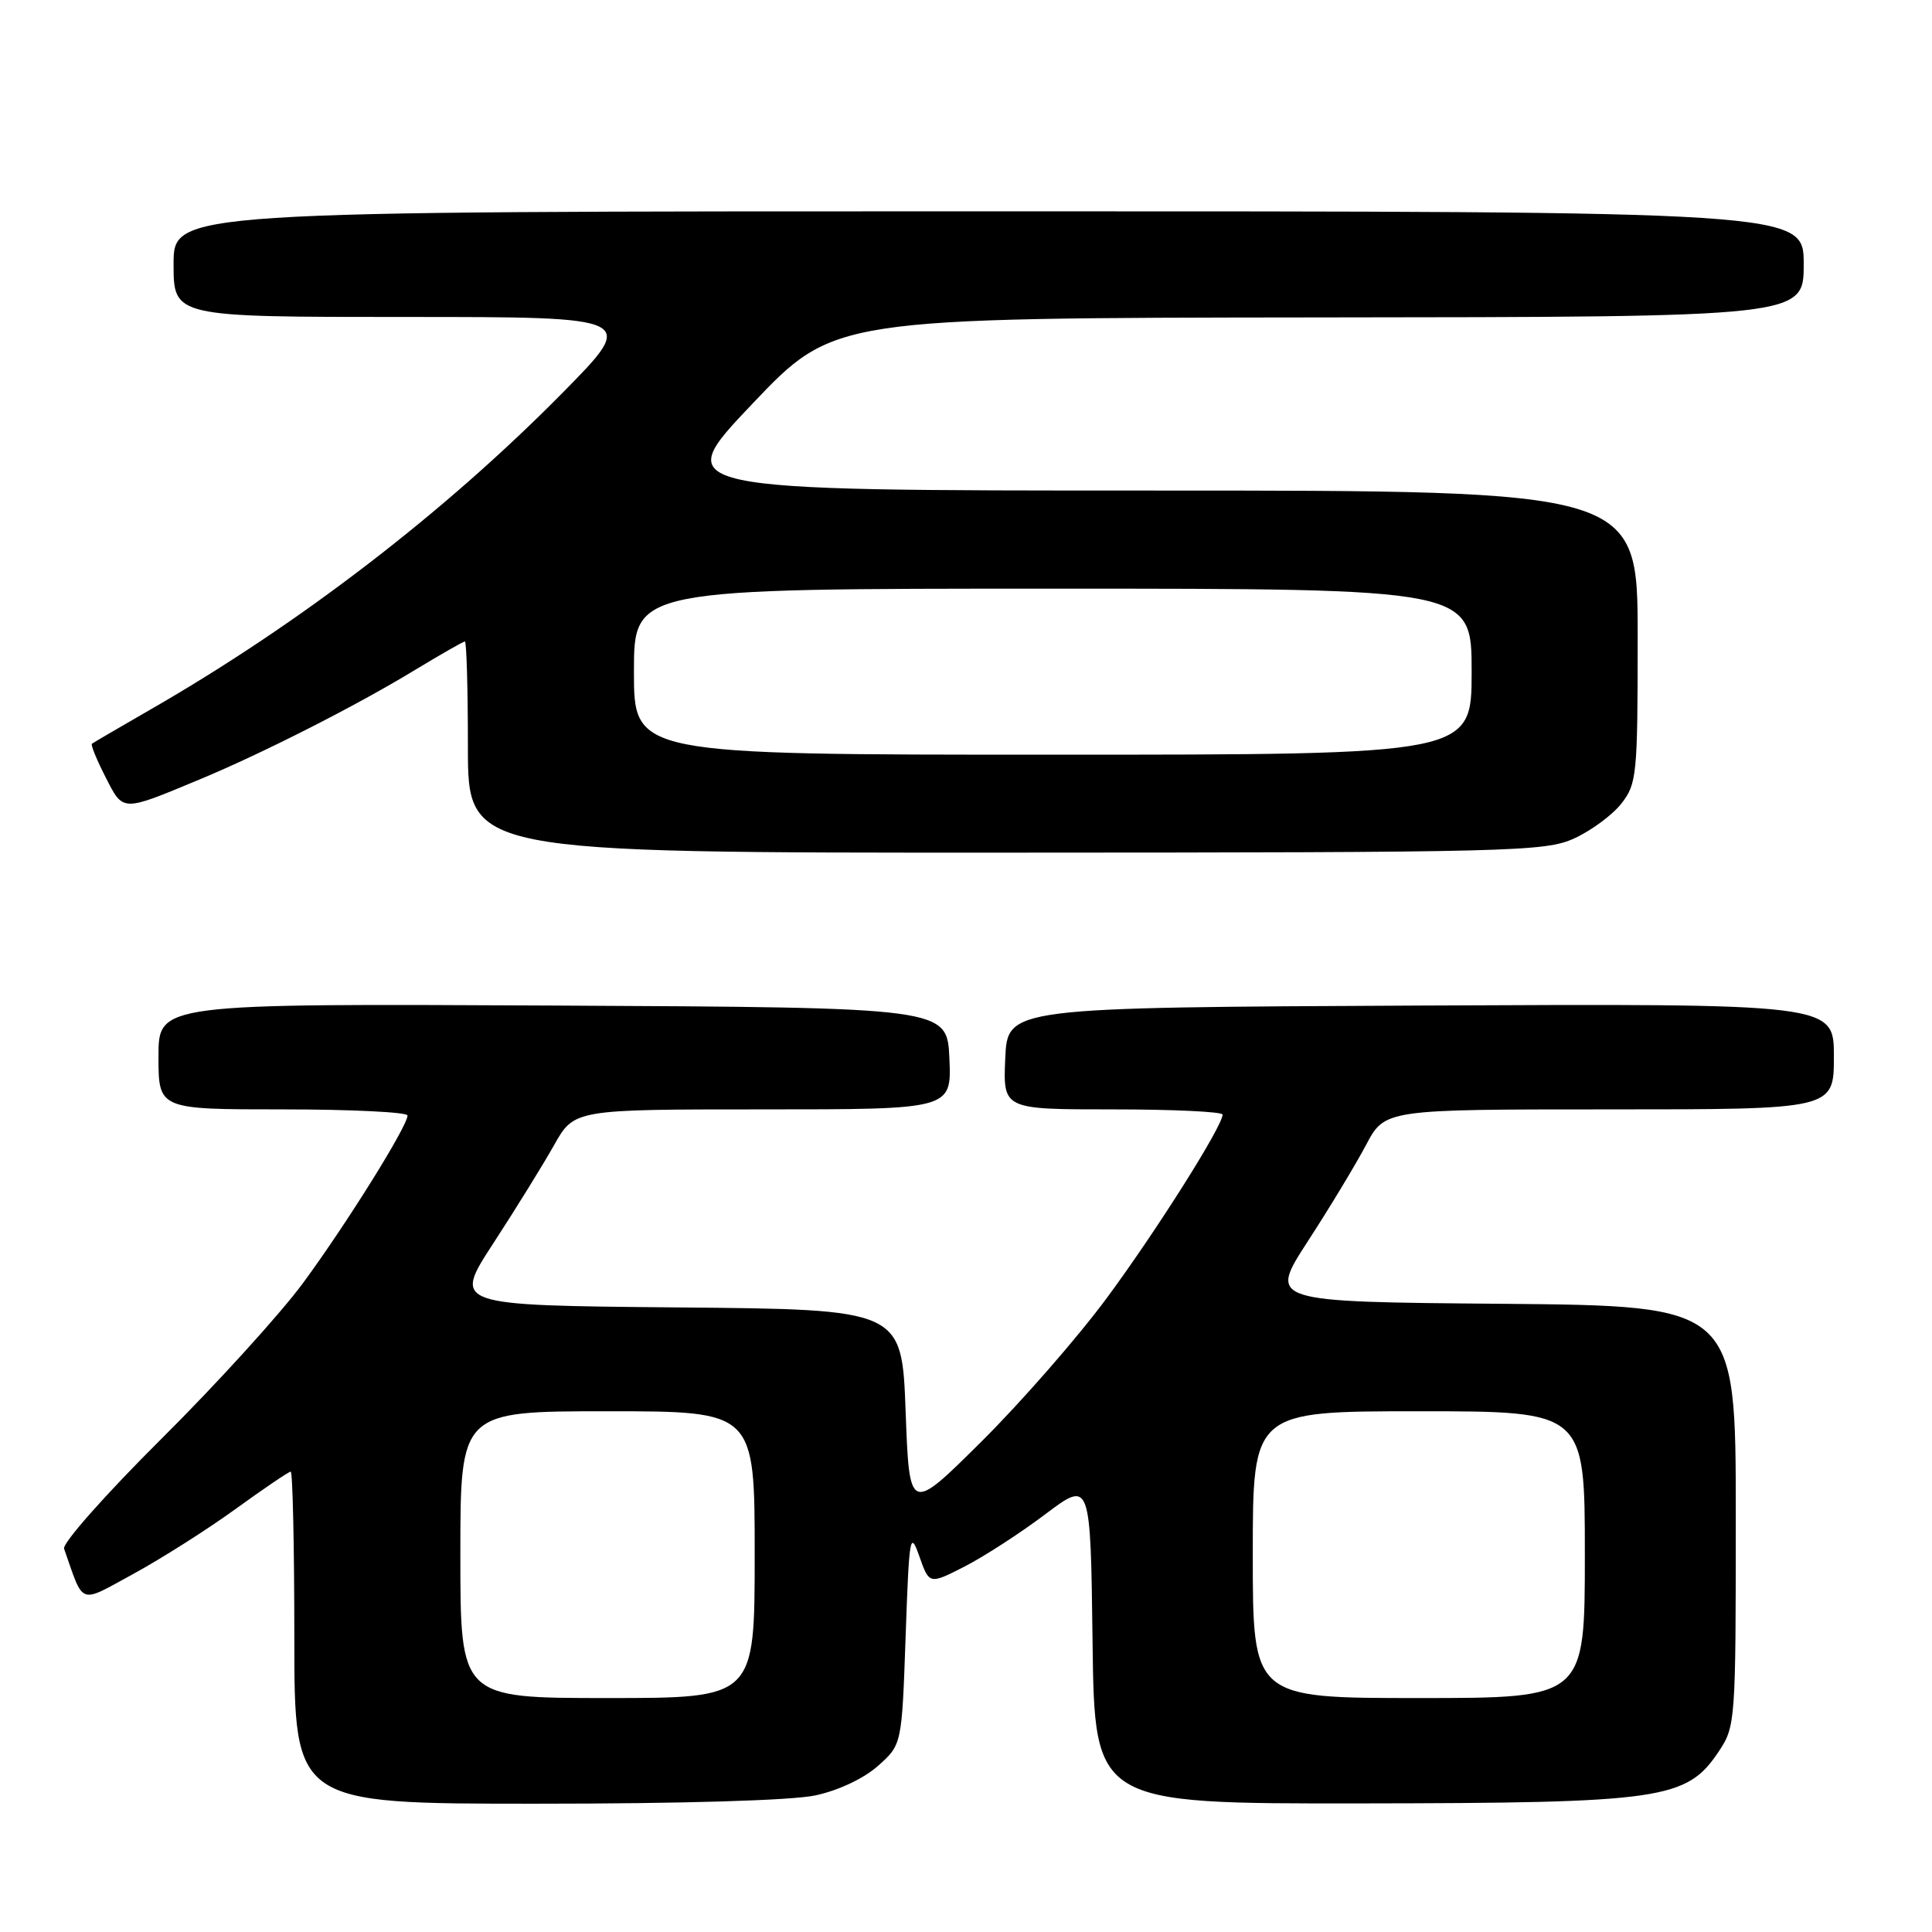 <?xml version="1.0" encoding="UTF-8" standalone="no"?>
<!DOCTYPE svg PUBLIC "-//W3C//DTD SVG 1.1//EN" "http://www.w3.org/Graphics/SVG/1.1/DTD/svg11.dtd" >
<svg xmlns="http://www.w3.org/2000/svg" xmlns:xlink="http://www.w3.org/1999/xlink" version="1.1" viewBox="0 0 256 256">
 <g >
 <path fill="currentColor"
d=" M 108.05 237.90 C 111.11 237.24 114.48 235.65 116.35 233.98 C 119.50 231.17 119.50 231.17 120.00 216.83 C 120.47 203.43 120.59 202.74 121.82 206.23 C 123.14 209.96 123.14 209.96 127.82 207.57 C 130.39 206.25 135.20 203.14 138.50 200.65 C 144.50 196.13 144.50 196.13 144.77 217.57 C 145.04 239.00 145.04 239.00 180.27 238.96 C 220.32 238.91 223.48 238.45 227.73 232.10 C 229.96 228.77 230.00 228.16 230.00 200.87 C 230.00 173.03 230.00 173.03 199.04 172.76 C 168.09 172.50 168.09 172.50 173.29 164.48 C 176.16 160.07 179.62 154.33 181.00 151.73 C 183.50 147.00 183.50 147.00 213.25 147.00 C 243.00 147.00 243.00 147.00 243.00 139.99 C 243.00 132.98 243.00 132.98 188.25 133.24 C 133.50 133.50 133.50 133.50 133.20 140.25 C 132.91 147.00 132.91 147.00 147.45 147.00 C 155.45 147.00 162.00 147.31 162.00 147.69 C 162.00 149.21 153.27 163.04 146.66 171.99 C 142.80 177.21 135.34 185.76 130.07 190.99 C 120.50 200.50 120.50 200.50 120.00 187.00 C 119.50 173.50 119.50 173.50 89.75 173.24 C 60.01 172.97 60.01 172.97 65.37 164.74 C 68.32 160.21 71.94 154.36 73.41 151.75 C 76.08 147.00 76.08 147.00 101.09 147.00 C 126.09 147.00 126.09 147.00 125.80 140.25 C 125.50 133.50 125.50 133.50 73.25 133.24 C 21.00 132.98 21.00 132.98 21.00 139.99 C 21.00 147.00 21.00 147.00 37.50 147.00 C 46.58 147.00 54.00 147.37 54.00 147.81 C 54.00 149.22 45.91 162.19 40.16 170.00 C 37.12 174.12 28.65 183.44 21.33 190.71 C 14.02 197.98 8.24 204.50 8.49 205.21 C 11.17 212.84 10.34 212.54 17.76 208.50 C 21.47 206.47 27.55 202.61 31.27 199.91 C 35.00 197.21 38.26 195.00 38.52 195.00 C 38.78 195.00 39.00 204.90 39.00 217.00 C 39.00 239.00 39.00 239.00 70.95 239.00 C 90.49 239.00 104.90 238.57 108.05 237.90 Z  M 208.58 111.10 C 210.82 110.08 213.63 108.01 214.83 106.49 C 216.89 103.87 217.00 102.73 217.00 84.37 C 217.00 65.00 217.00 65.00 152.89 65.00 C 88.78 65.00 88.78 65.00 99.64 53.56 C 110.50 42.13 110.50 42.13 174.75 42.06 C 239.00 42.00 239.00 42.00 239.00 35.00 C 239.00 28.00 239.00 28.00 131.00 28.00 C 23.00 28.00 23.00 28.00 23.00 35.00 C 23.00 42.00 23.00 42.00 53.73 42.00 C 84.46 42.00 84.46 42.00 74.48 52.11 C 58.91 67.89 39.73 82.63 20.00 93.98 C 15.88 96.35 12.36 98.41 12.18 98.55 C 12.00 98.69 12.81 100.67 13.98 102.96 C 16.36 107.62 16.05 107.61 26.50 103.26 C 34.77 99.82 47.18 93.52 54.81 88.88 C 58.33 86.75 61.38 85.00 61.60 85.00 C 61.82 85.00 62.00 91.30 62.00 99.00 C 62.00 113.00 62.00 113.00 133.25 112.98 C 200.45 112.96 204.73 112.85 208.58 111.10 Z  M 61.00 206.00 C 61.00 187.00 61.00 187.00 80.50 187.00 C 100.00 187.00 100.00 187.00 100.00 206.00 C 100.00 225.00 100.00 225.00 80.50 225.00 C 61.00 225.00 61.00 225.00 61.00 206.00 Z  M 166.00 206.00 C 166.00 187.00 166.00 187.00 188.00 187.00 C 210.00 187.00 210.00 187.00 210.00 206.00 C 210.00 225.00 210.00 225.00 188.00 225.00 C 166.00 225.00 166.00 225.00 166.00 206.00 Z  M 84.00 89.00 C 84.00 78.00 84.00 78.00 139.50 78.00 C 195.00 78.00 195.00 78.00 195.00 89.00 C 195.00 100.00 195.00 100.00 139.50 100.00 C 84.00 100.00 84.00 100.00 84.00 89.00 Z "/>
</g>
</svg>